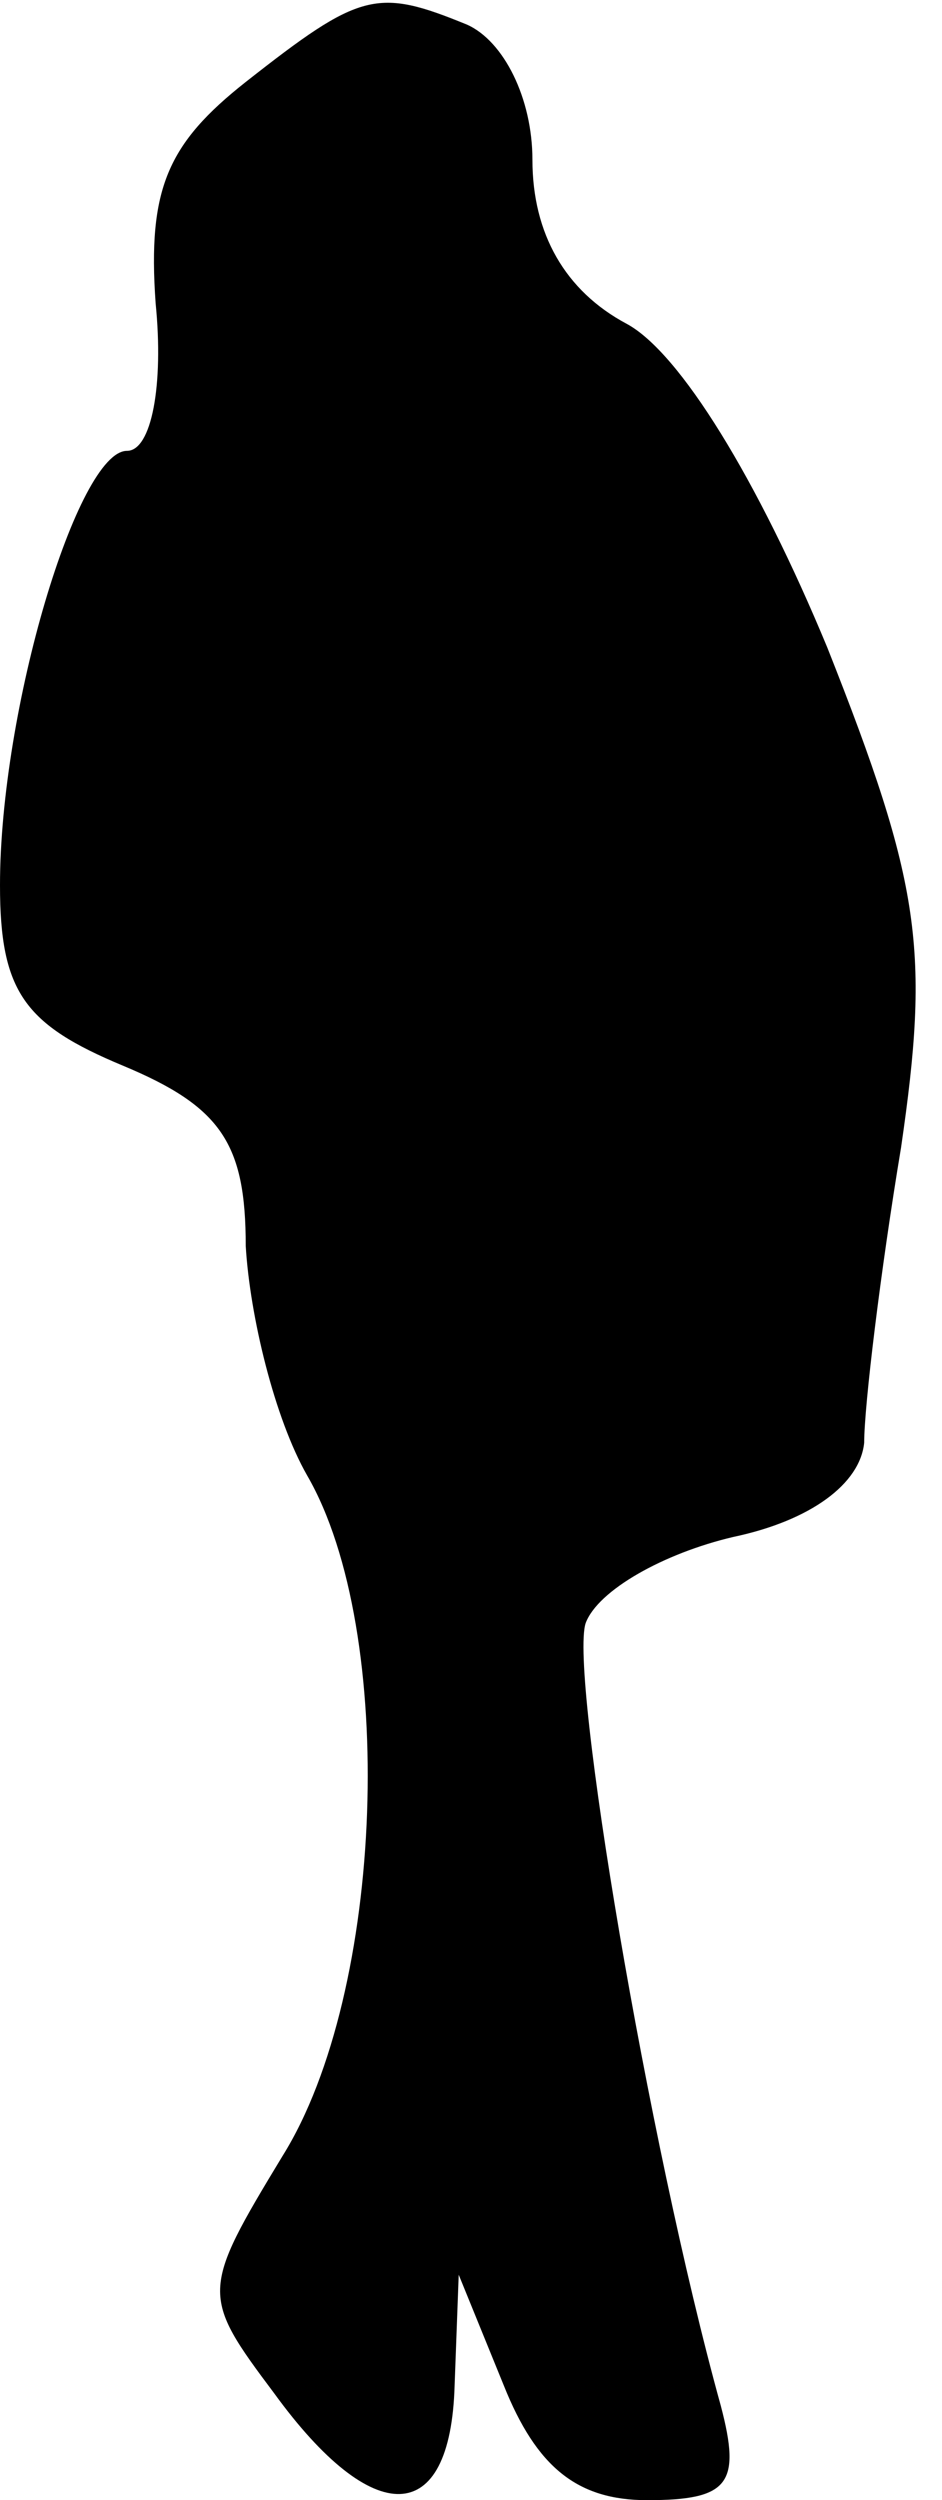 <?xml version="1.0" standalone="no"?>
<!DOCTYPE svg PUBLIC "-//W3C//DTD SVG 20010904//EN"
 "http://www.w3.org/TR/2001/REC-SVG-20010904/DTD/svg10.dtd">
<svg version="1.0" xmlns="http://www.w3.org/2000/svg"
 width="23pt" height="61pt" viewBox="0 0 23 61"
 preserveAspectRatio="xMidYMid meet">
<g transform="translate(0,61) scale(0.1,-0.1)"
fill="#000000" stroke="none">
<path fill="#000000" stroke="none" d="M60 590 c-19 -15 -24 -26 -22 -54 2
-20 -1 -36 -7 -36 -12 0 -31 -63 -31 -106 0 -26 6 -34 30 -44 24 -10 30 -19
30 -44 1 -17 7 -42 15 -56 22 -38 19 -126 -6 -166 -20 -33 -20 -34 -2 -58 24
-33 43 -33 44 2 l1 27 11 -27 c8 -20 18 -28 35 -28 20 0 23 4 18 23 -18 65
-37 179 -33 191 3 8 19 17 36 21 19 4 31 13 32 23 0 9 4 42 9 72 7 48 5 64
-18 122 -17 41 -36 72 -49 79 -15 8 -23 22 -23 40 0 15 -7 29 -16 33 -22 9
-26 8 -54 -14z"/>
</g>
</svg>
